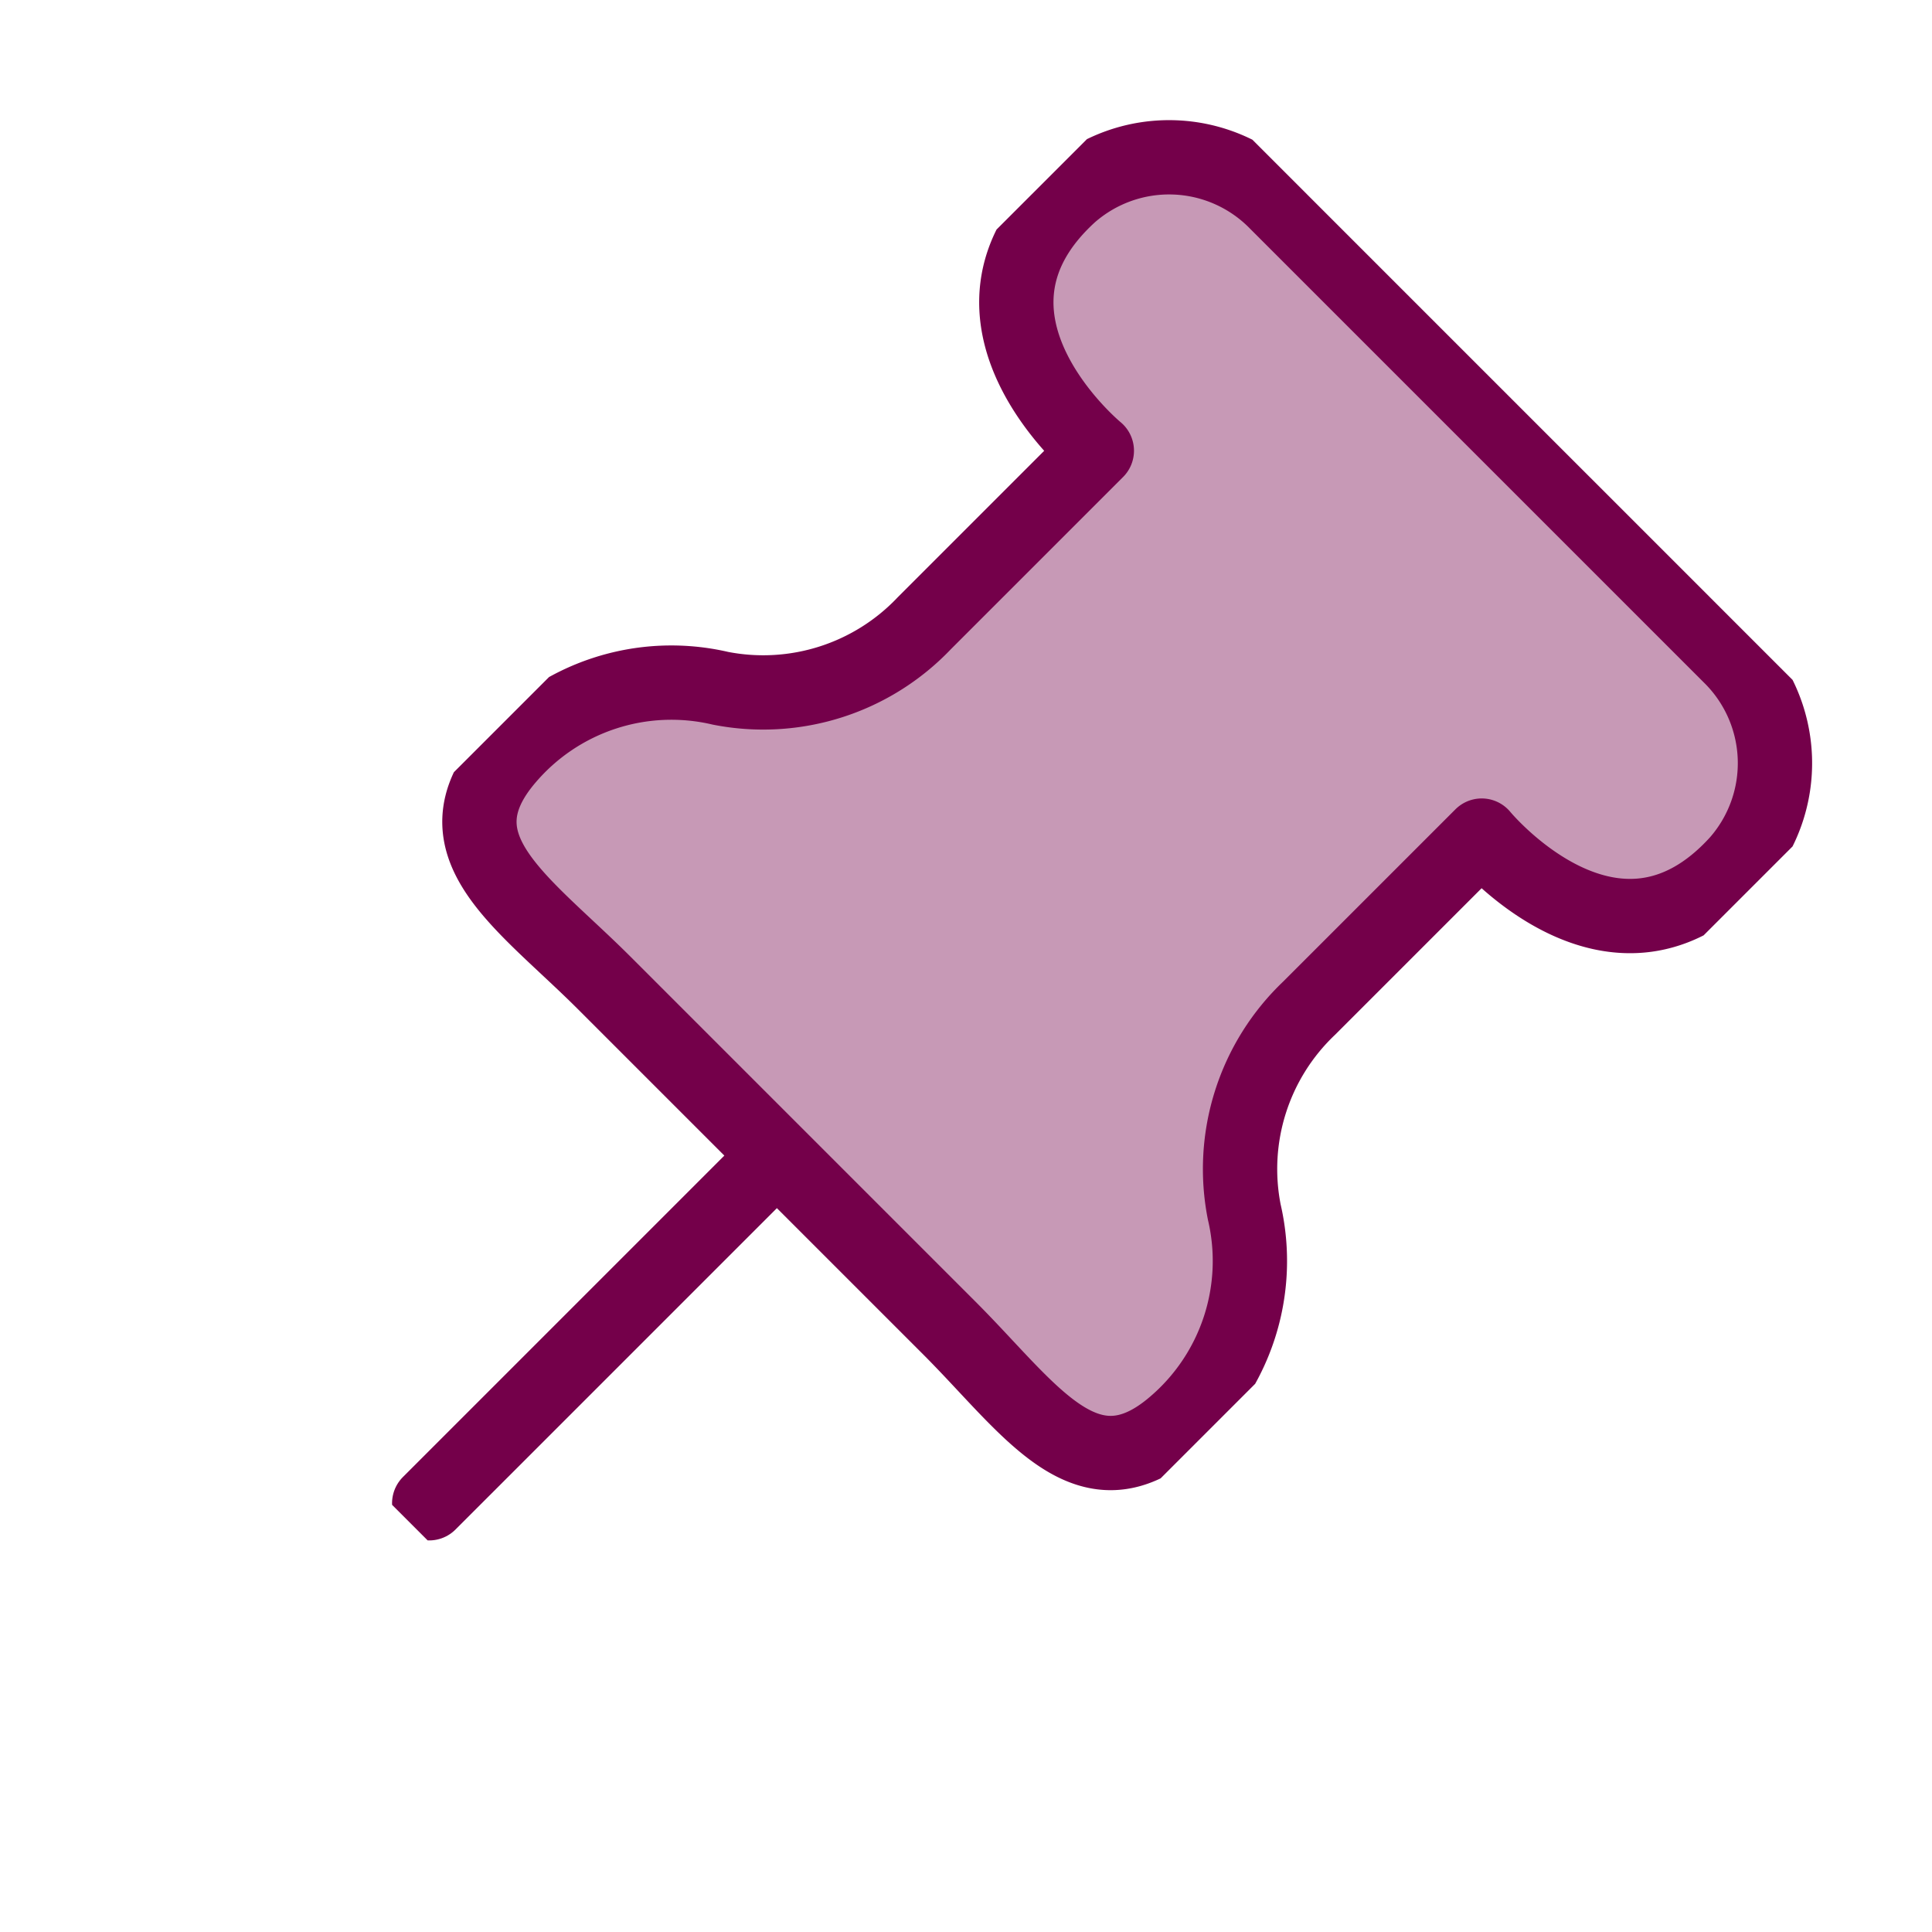 <svg id="icon_pick_on" xmlns="http://www.w3.org/2000/svg" xmlns:xlink="http://www.w3.org/1999/xlink" width="26" height="26" viewBox="0 0 26 26">
  <defs>
    <clipPath id="clip-path">
      <rect id="사각형_292" data-name="사각형 292" width="13.445" height="21.177" fill="rgba(116,0,74,0.4)" stroke="#74004a" stroke-width="1"/>
    </clipPath>
  </defs>
  <rect id="사각형_117" data-name="사각형 117" width="26" height="26" fill="#671010" opacity="0"/>
  <g id="그룹_405" data-name="그룹 405" transform="translate(15.737 0.763) rotate(45)">
    <g id="그룹_404" data-name="그룹 404" transform="translate(0 0)" clip-path="url(#clip-path)">
      <path id="패스_257" data-name="패스 257" d="M10.516,7.855V4.571s2.807.273,2.688-2.185A2.018,2.018,0,0,0,11.172.5H2.535A2.018,2.018,0,0,0,.5,2.385C.384,4.844,3.191,4.571,3.191,4.571V7.855A2.989,2.989,0,0,1,1.87,10.413,2.9,2.9,0,0,0,.509,13.106c.119,1.547,1.513,1.217,3.065,1.217h6.56c1.552,0,2.946.33,3.064-1.217a2.9,2.9,0,0,0-1.36-2.694A2.986,2.986,0,0,1,10.516,7.855Z" transform="translate(-0.132 -0.131)" fill="rgba(116,0,74,0.4)" stroke="#74004a" stroke-linecap="round" stroke-linejoin="round" stroke-width="1"/>
      <line id="선_37" data-name="선 37" y2="6.587" transform="translate(6.722 14.222)" fill="none" stroke="#74004a" stroke-linecap="round" stroke-linejoin="round" stroke-width="1"/>
    </g>
  </g>
</svg>
